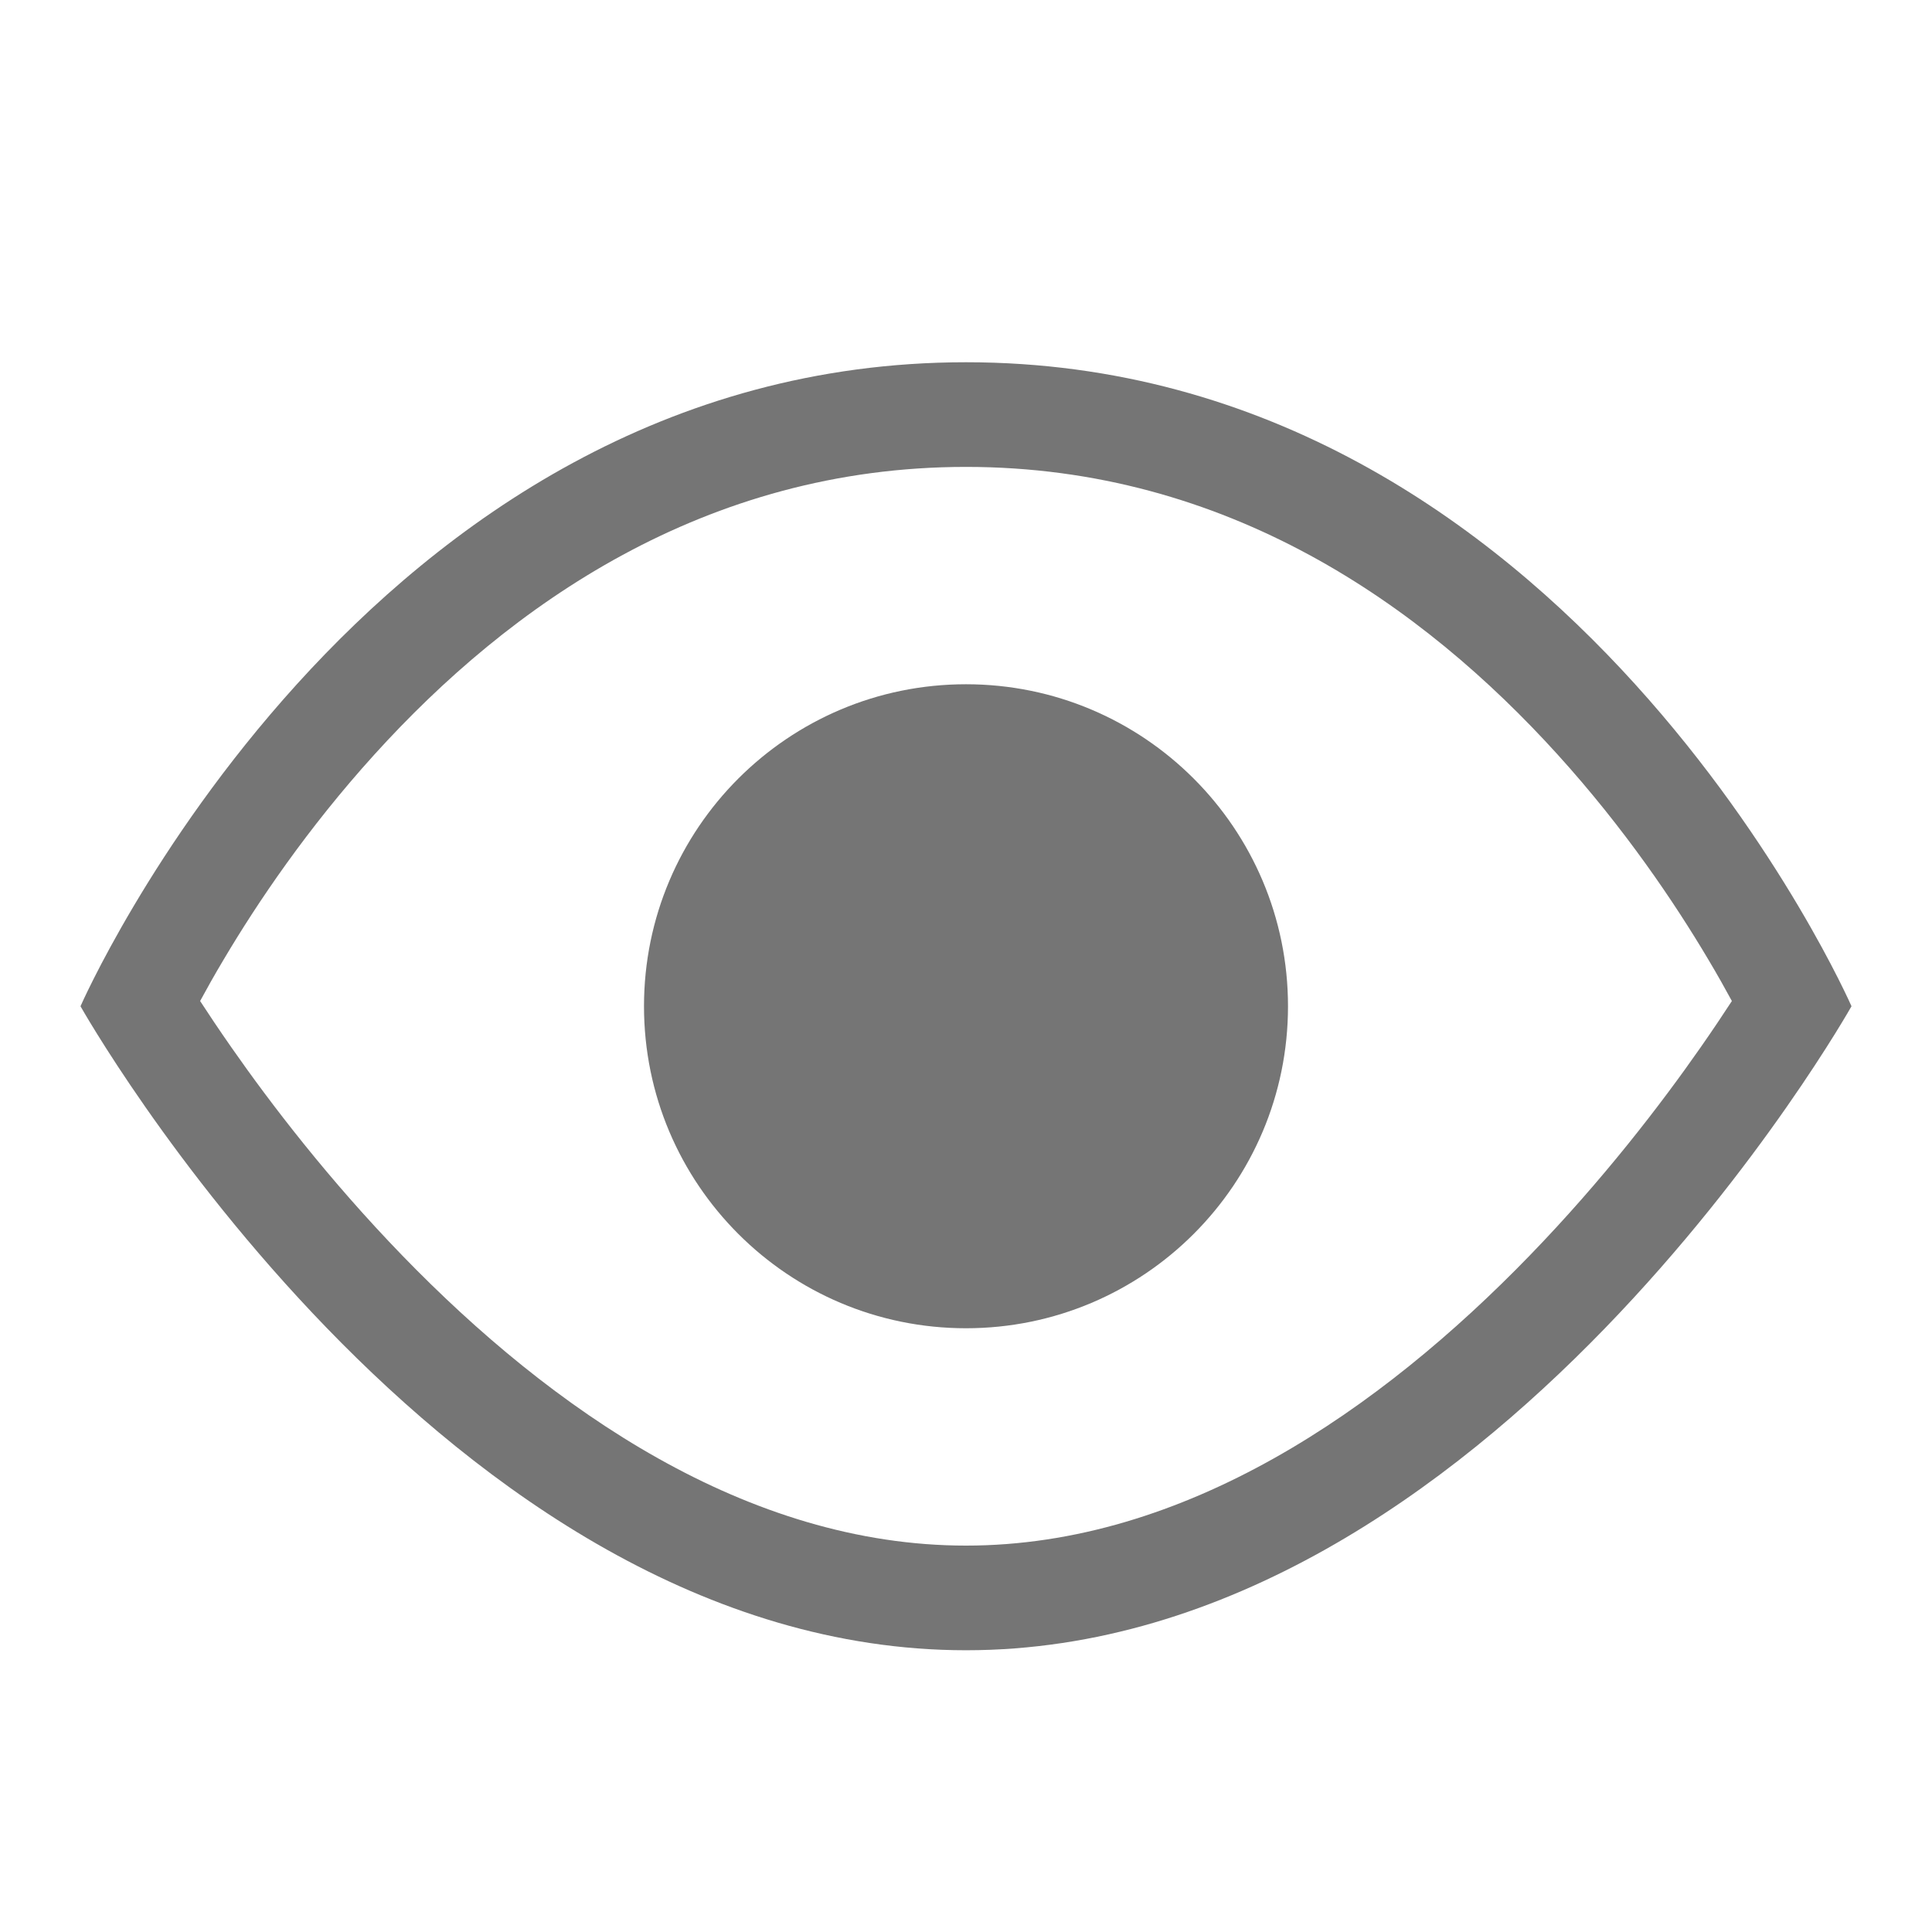 <svg xmlns="http://www.w3.org/2000/svg" width="24" height="24" viewBox="0 0 24 24" fill="none">
  <path fill-rule="evenodd" clip-rule="evenodd" d="M12 4.5C19.5 4.5 23 12.5 23 12.5C23 12.5 18.5 20.5 12 20.5C5.5 20.5 1 12.5 1 12.5C1 12.5 4.5 4.5 12 4.5ZM2.486 12.435C2.568 12.284 2.666 12.108 2.782 11.914C3.195 11.218 3.817 10.293 4.651 9.373C6.327 7.523 8.754 5.8 12 5.8C15.246 5.8 17.673 7.523 19.349 9.373C20.183 10.293 20.805 11.218 21.218 11.914C21.334 12.108 21.432 12.284 21.514 12.435C21.408 12.598 21.279 12.791 21.129 13.006C20.634 13.716 19.912 14.658 19.004 15.595C17.147 17.512 14.717 19.2 12 19.2C9.283 19.2 6.853 17.512 4.996 15.595C4.088 14.658 3.366 13.716 2.871 13.006C2.721 12.791 2.592 12.598 2.486 12.435ZM12 16.5C14.209 16.5 16 14.709 16 12.5C16 10.291 14.209 8.5 12 8.5C9.791 8.5 8 10.291 8 12.5C8 14.709 9.791 16.5 12 16.5Z" fill="black" fill-opacity="0.54"/>
</svg>